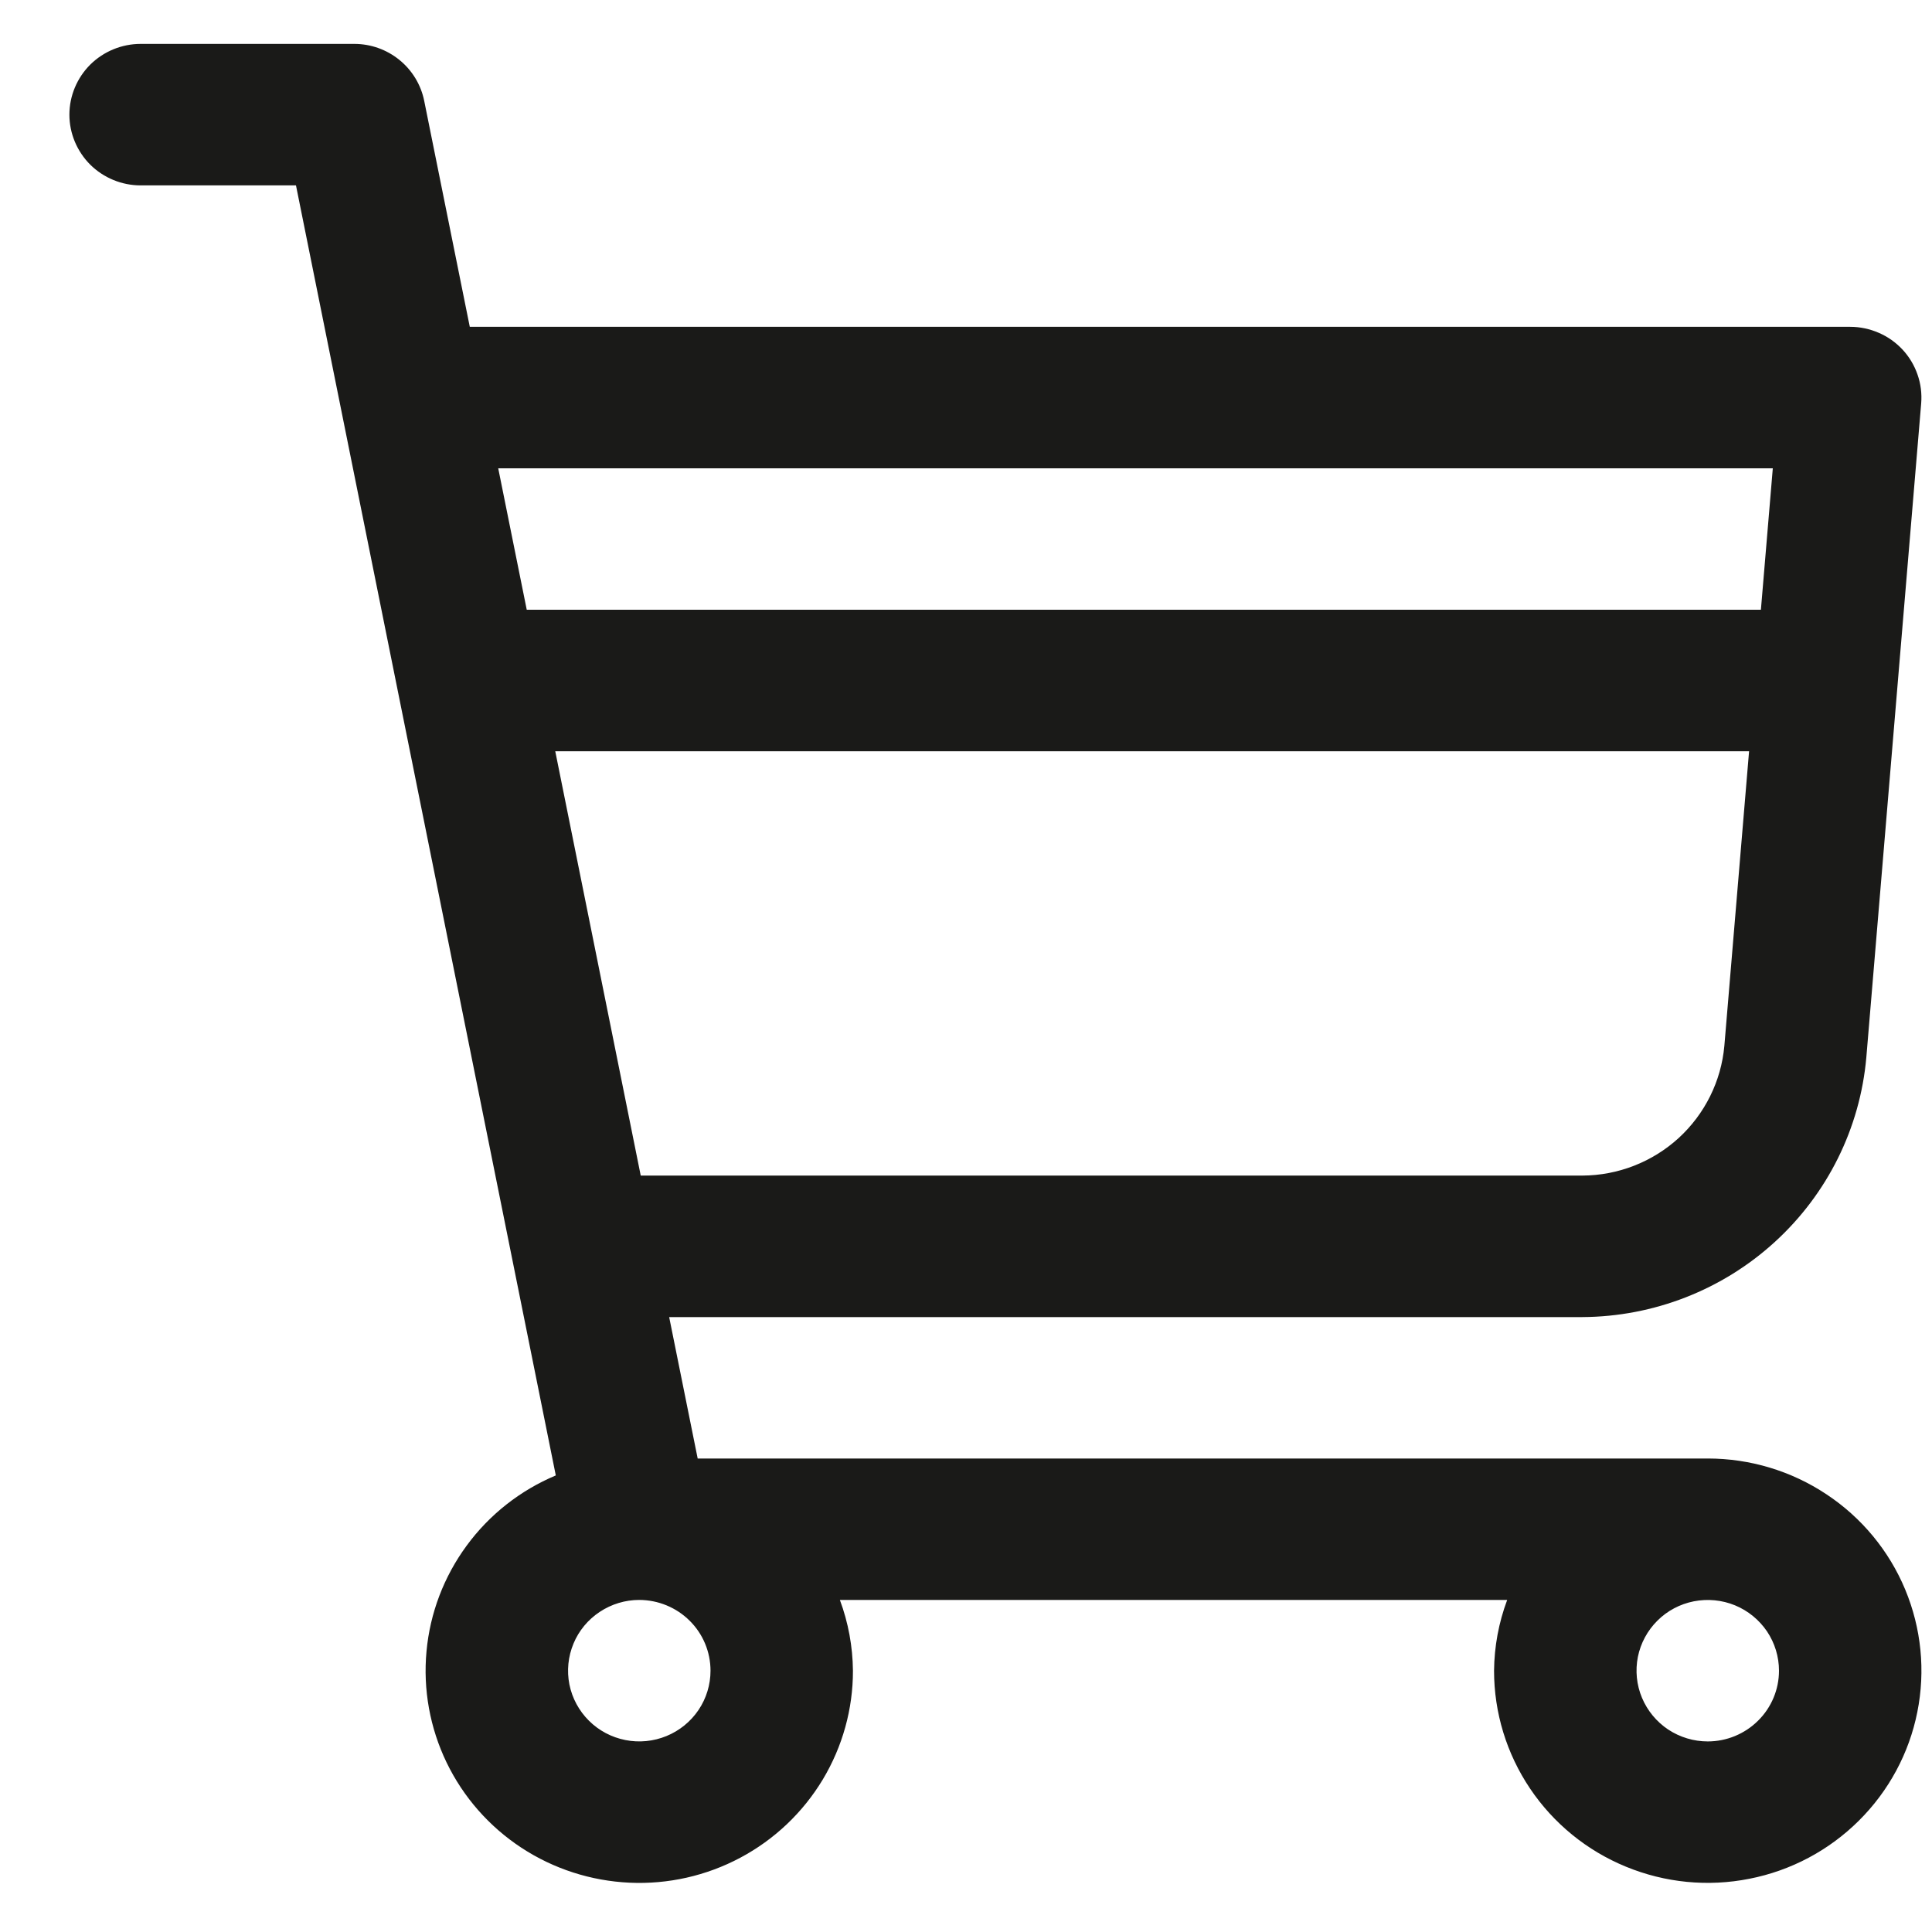 <svg width="25" height="25" viewBox="0 0 25 25" fill="none" xmlns="http://www.w3.org/2000/svg">
<path d="M22.098 18.873H9.028L8.659 17.043H20.476C21.399 17.038 22.288 16.691 22.967 16.07C23.647 15.449 24.069 14.599 24.15 13.685L24.86 5.22C24.87 5.094 24.855 4.967 24.813 4.848C24.772 4.728 24.706 4.618 24.62 4.525C24.533 4.432 24.429 4.357 24.312 4.307C24.195 4.256 24.069 4.229 23.942 4.229H6.079L5.489 1.304C5.447 1.097 5.334 0.91 5.169 0.776C5.005 0.642 4.798 0.568 4.585 0.568H1.82C1.576 0.568 1.341 0.665 1.168 0.836C0.996 1.008 0.898 1.241 0.898 1.484C0.898 1.726 0.996 1.959 1.168 2.131C1.341 2.302 1.576 2.399 1.82 2.399H3.83L7.192 19.092C6.732 19.285 6.333 19.599 6.039 20C5.744 20.401 5.564 20.874 5.519 21.368C5.473 21.862 5.563 22.359 5.779 22.807C5.995 23.254 6.329 23.635 6.746 23.909C7.163 24.183 7.647 24.339 8.146 24.362C8.645 24.385 9.141 24.273 9.581 24.038C10.022 23.803 10.389 23.454 10.646 23.028C10.902 22.602 11.038 22.115 11.037 21.619C11.034 21.306 10.977 20.997 10.868 20.703H19.503C19.393 20.997 19.336 21.306 19.333 21.619C19.333 22.162 19.495 22.692 19.799 23.144C20.103 23.596 20.535 23.948 21.04 24.155C21.545 24.363 22.101 24.418 22.638 24.311C23.174 24.206 23.667 23.944 24.053 23.56C24.44 23.176 24.704 22.687 24.81 22.154C24.917 21.622 24.862 21.07 24.653 20.568C24.444 20.066 24.089 19.637 23.634 19.336C23.18 19.034 22.645 18.873 22.098 18.873ZM20.476 15.212H8.291L7.185 9.721H22.633L22.313 13.534C22.272 13.99 22.061 14.415 21.722 14.726C21.382 15.036 20.938 15.21 20.476 15.212ZM22.94 6.06L22.786 7.89H6.816L6.447 6.06H22.94ZM9.194 21.619C9.194 21.8 9.14 21.977 9.039 22.127C8.937 22.278 8.793 22.395 8.625 22.464C8.457 22.533 8.271 22.552 8.092 22.516C7.914 22.481 7.749 22.394 7.621 22.266C7.492 22.138 7.404 21.975 7.368 21.797C7.333 21.62 7.351 21.436 7.421 21.268C7.49 21.101 7.609 20.958 7.76 20.858C7.912 20.757 8.09 20.703 8.272 20.703C8.517 20.704 8.751 20.8 8.924 20.972C9.097 21.143 9.194 21.376 9.194 21.619ZM22.098 22.534C21.916 22.534 21.738 22.48 21.586 22.38C21.435 22.279 21.317 22.136 21.247 21.969C21.177 21.802 21.159 21.618 21.194 21.44C21.23 21.262 21.318 21.099 21.447 20.971C21.575 20.843 21.74 20.756 21.918 20.721C22.097 20.686 22.283 20.704 22.451 20.773C22.619 20.842 22.763 20.96 22.865 21.11C22.966 21.261 23.02 21.438 23.02 21.619C23.02 21.861 22.923 22.094 22.75 22.265C22.577 22.437 22.343 22.534 22.098 22.534Z" fill="#1A1A18"/>
</svg>
